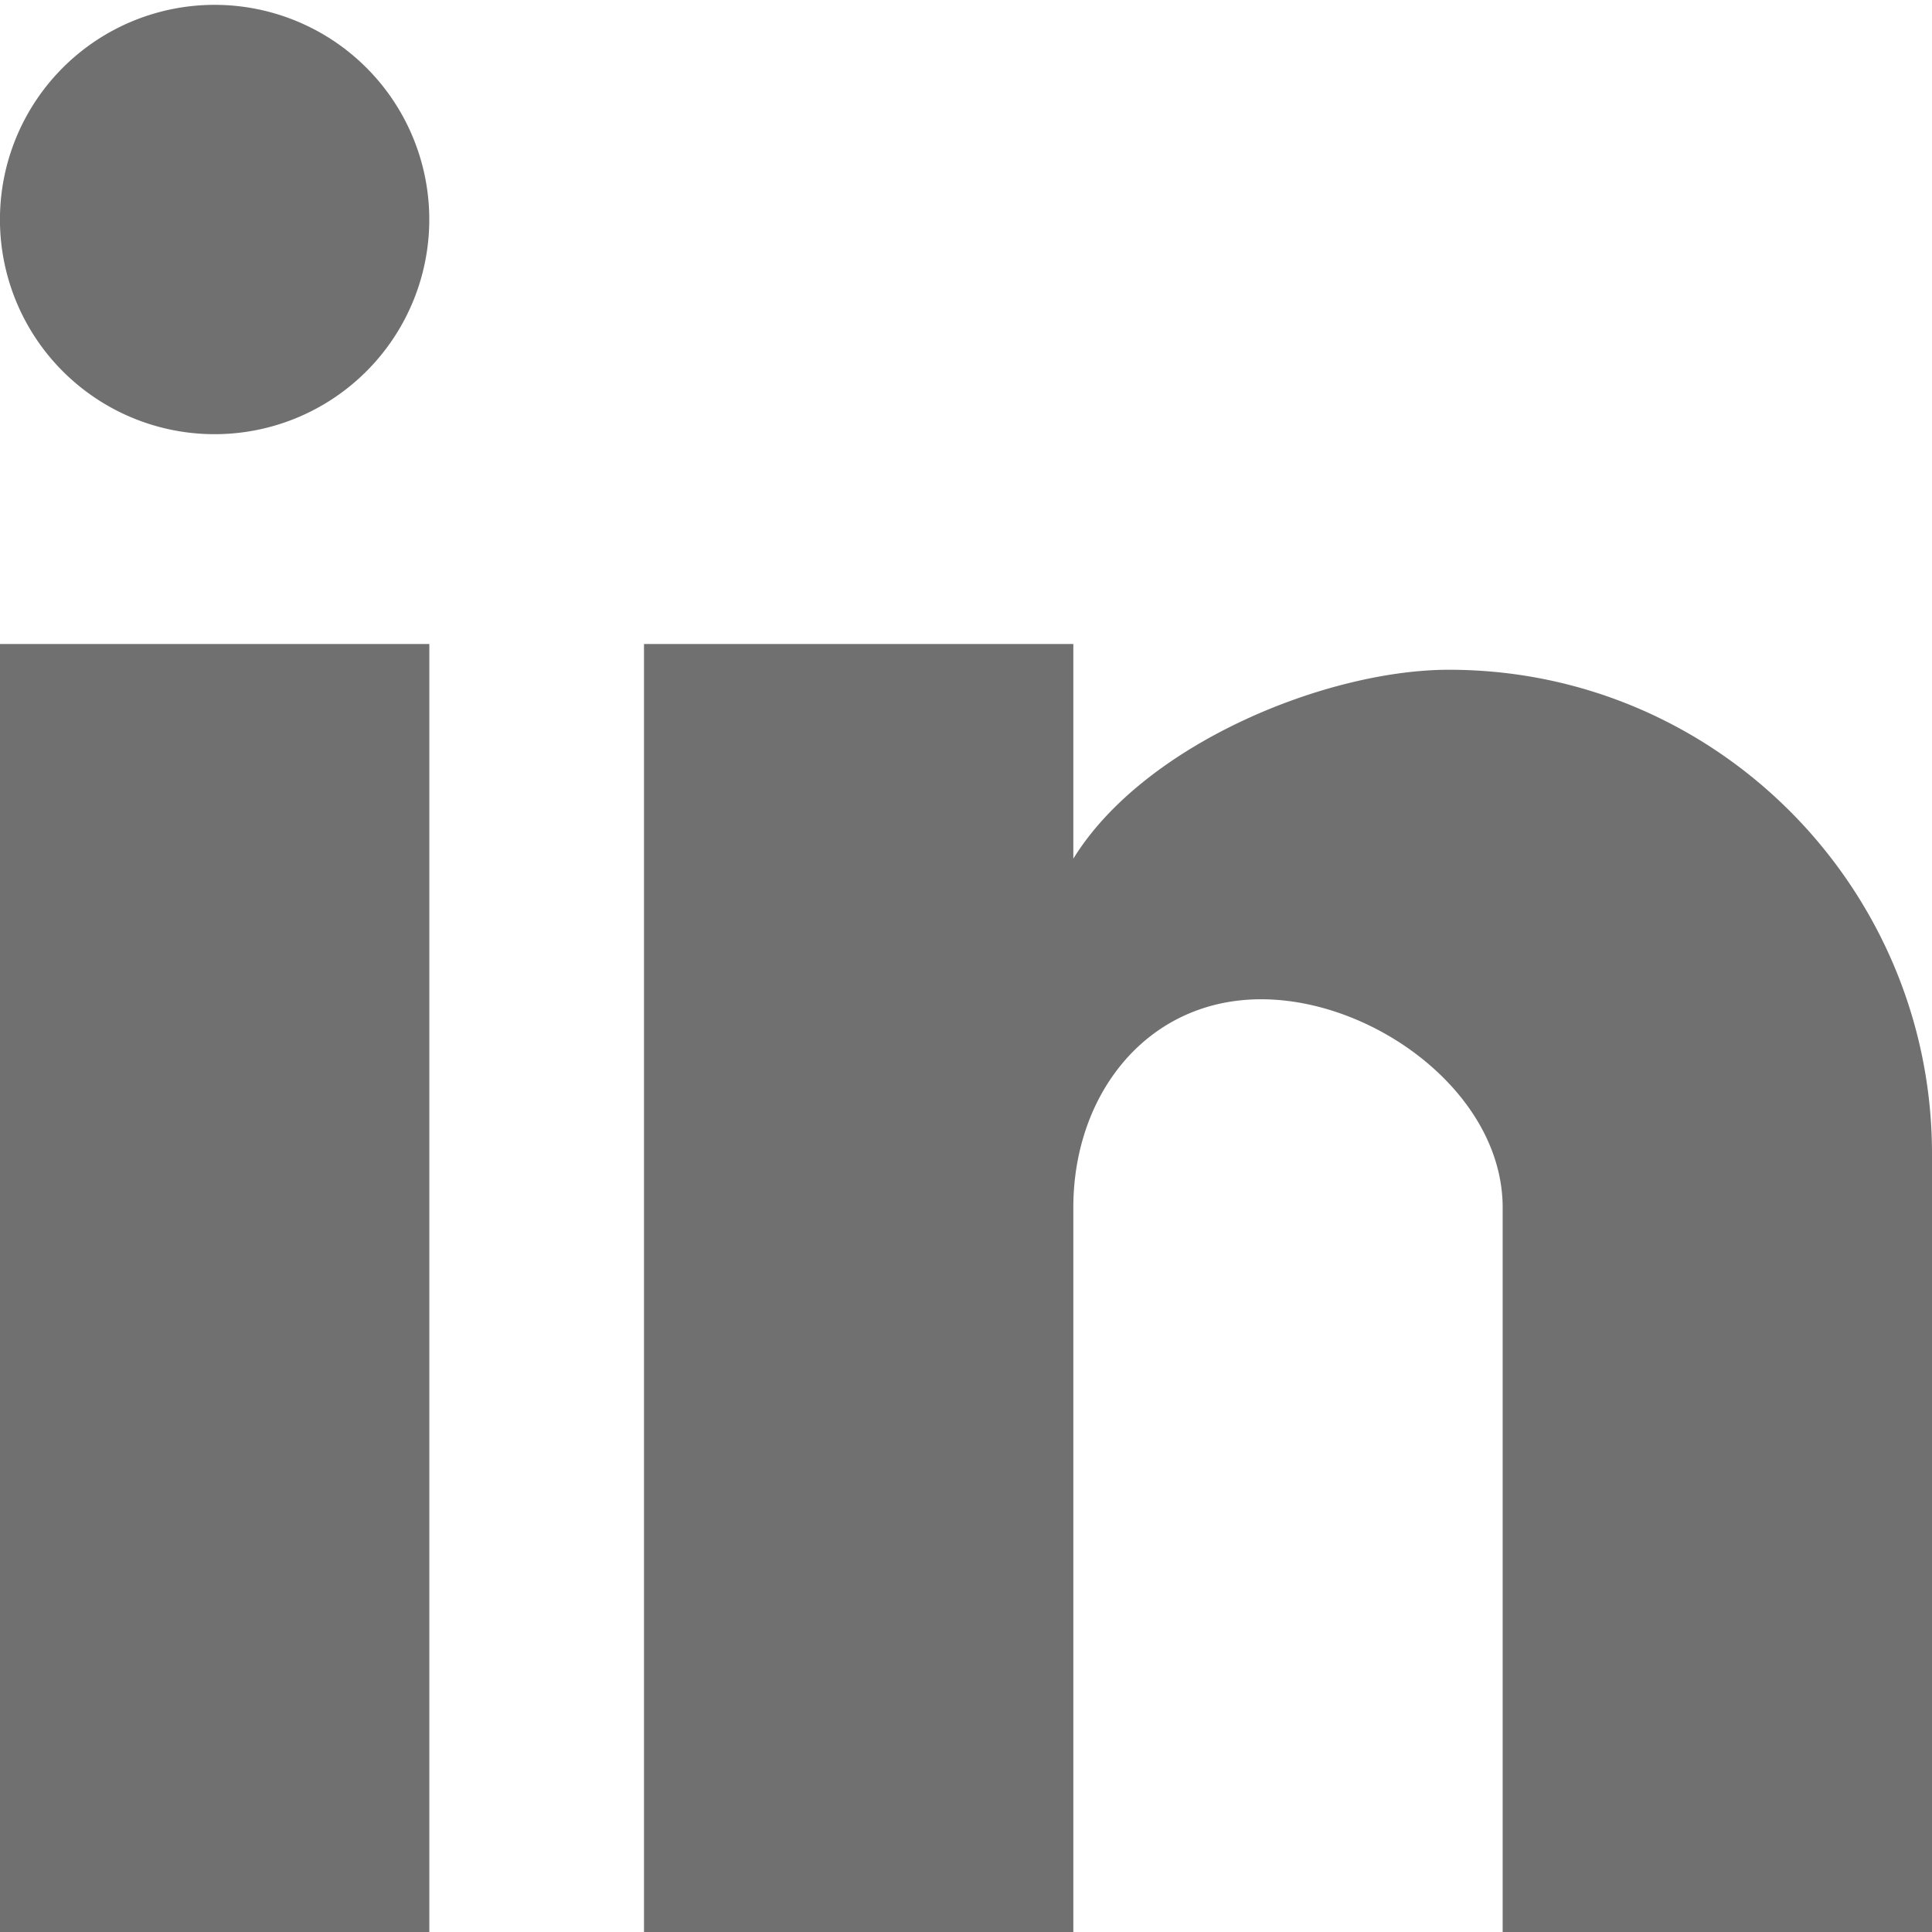 <svg xmlns="http://www.w3.org/2000/svg" width="18" height="18"><path fill="#707070" d="M0 2a2 2 0 1 0 3.999.001A2 2 0 0 0 0 2zm4 16V6H0v12h4m14 0v-7.25c0-2.47-2-4.51-4.5-4.51-1.14 0-2.84.69-3.5 1.76V6H6v12h4v-6.75c0-1.06.69-1.94 1.75-1.94s2.25.88 2.25 1.94V18h4"/></svg>
